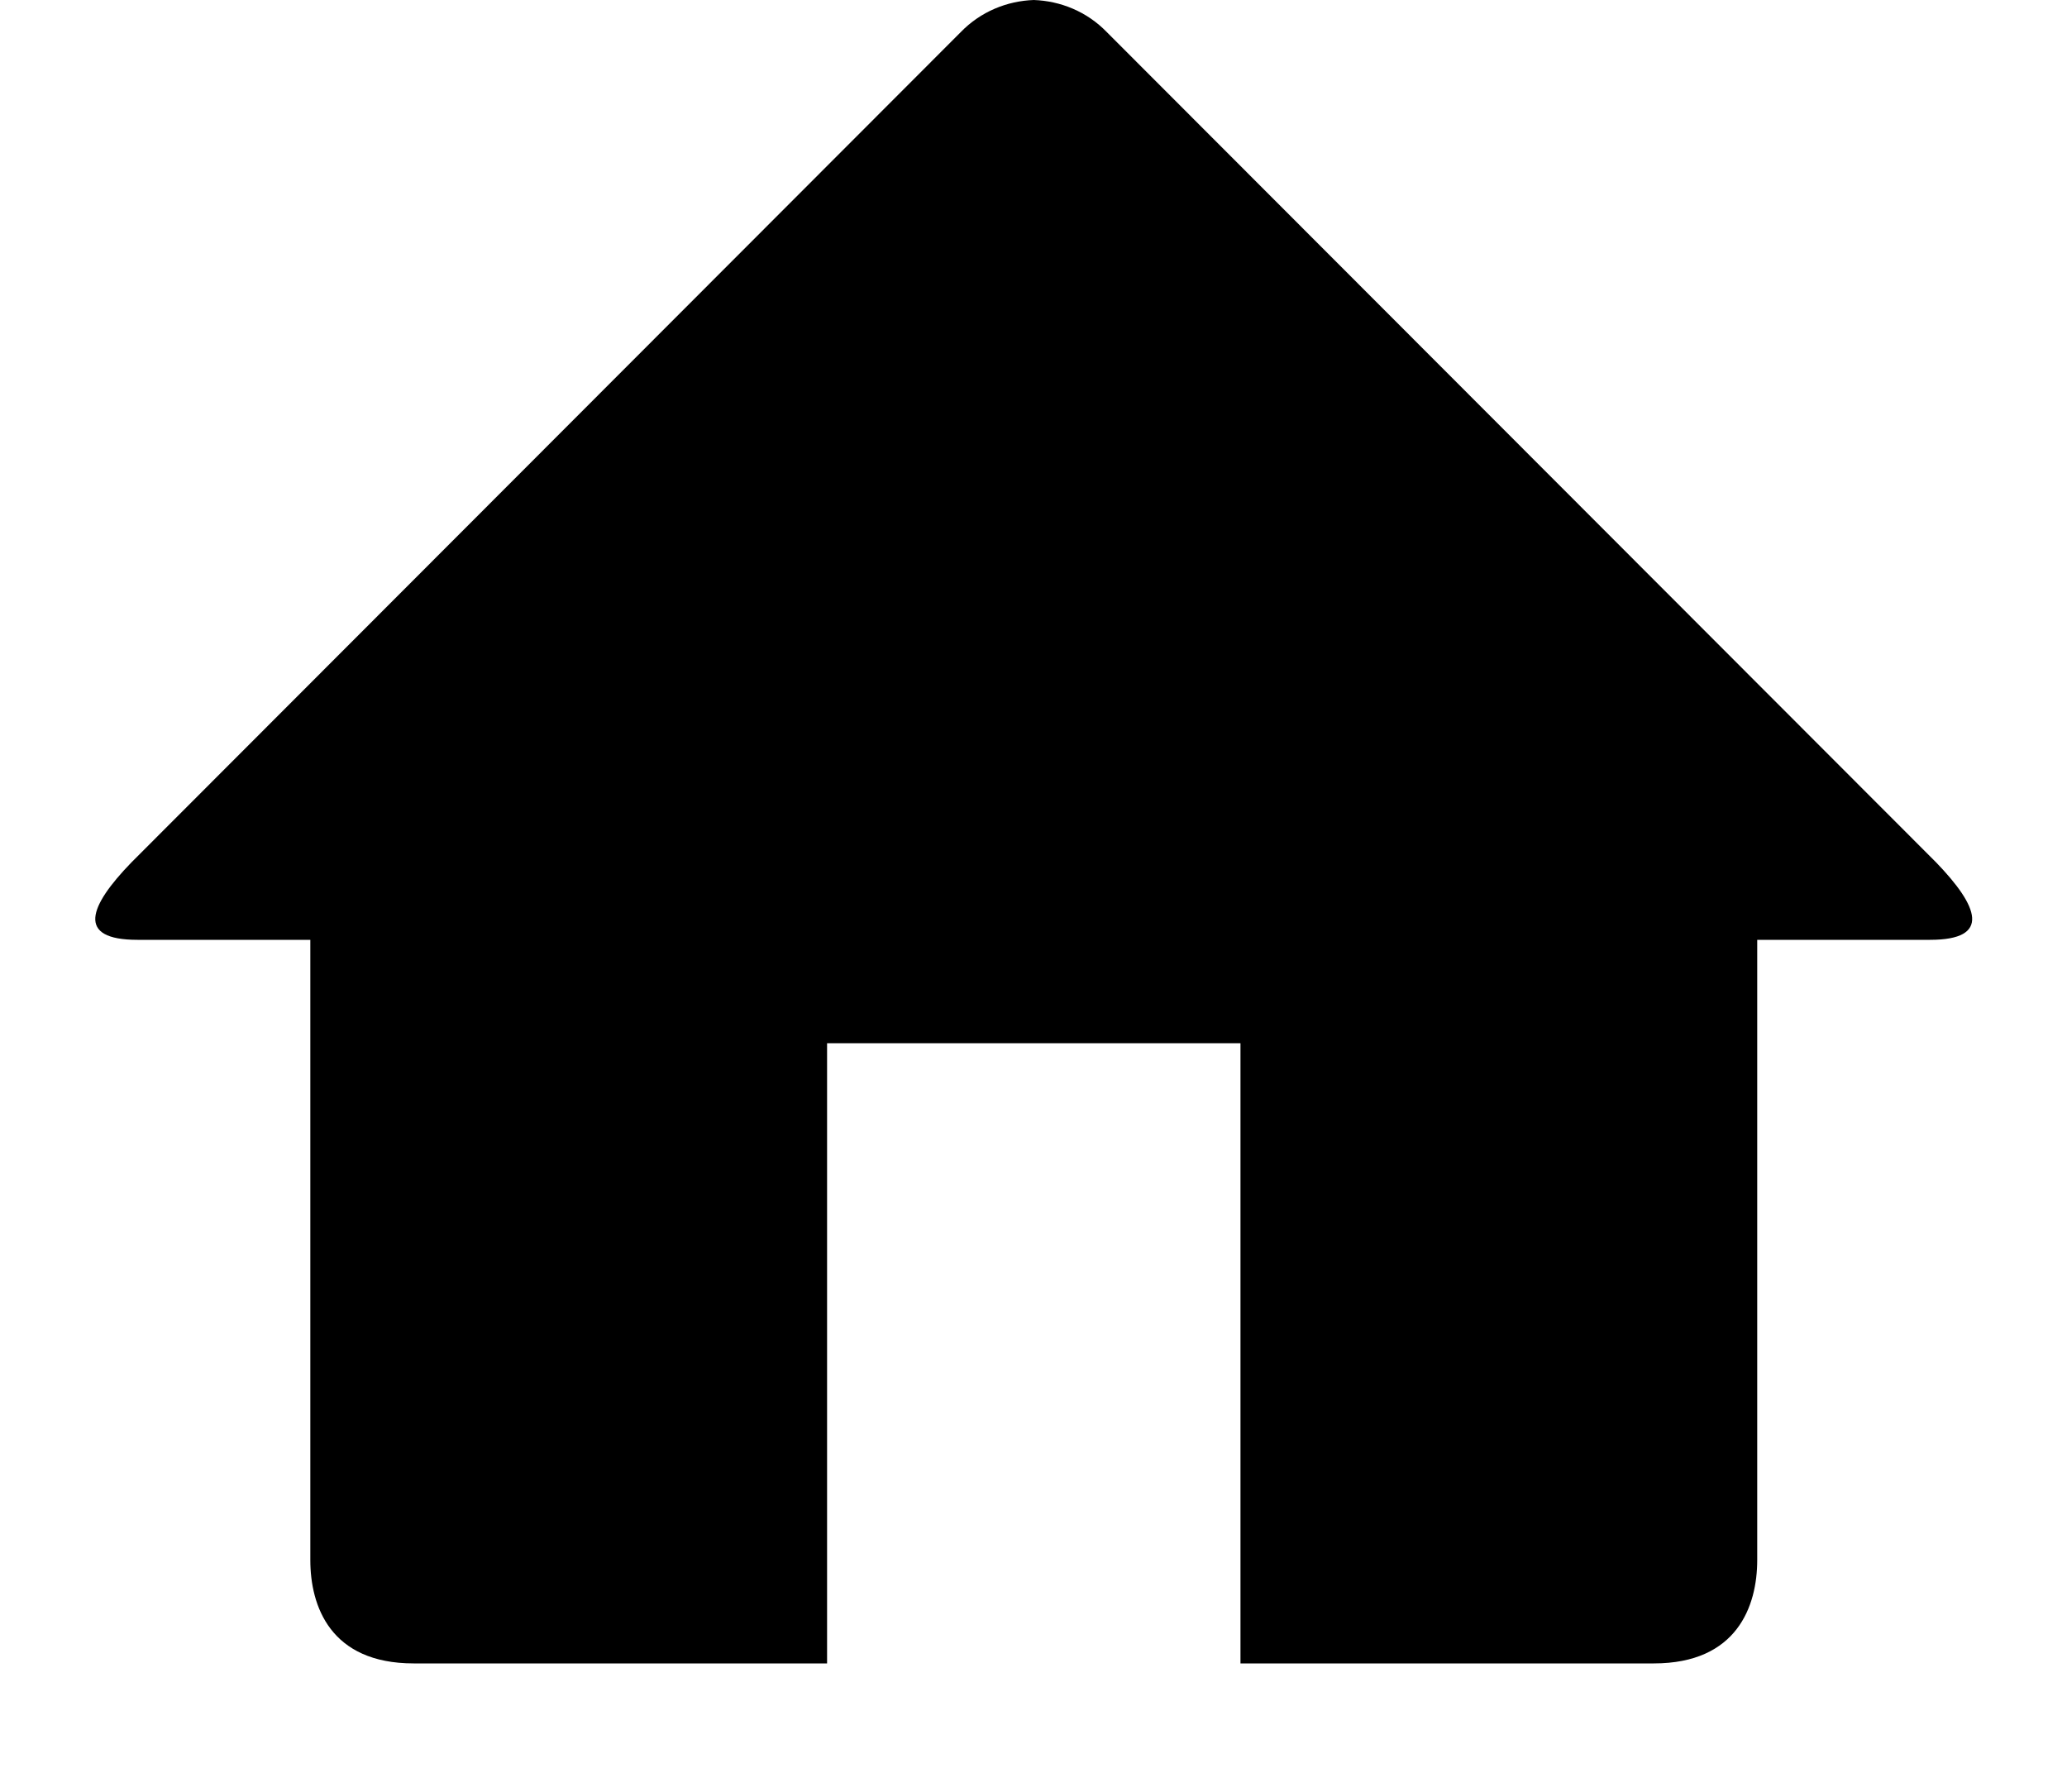 <svg width="15" height="13" viewBox="0 0 15 13" fill="none" xmlns="http://www.w3.org/2000/svg">
<path d="M14.006 6.819H12.752V11.319C12.752 11.653 12.606 12.069 12.002 12.069H9.002V7.569H6.002V12.069H3.002C2.397 12.069 2.252 11.653 2.252 11.319V6.819H0.998C0.549 6.819 0.645 6.576 0.953 6.258L6.971 0.234C7.117 0.083 7.309 0.007 7.502 0C7.694 0.007 7.886 0.082 8.033 0.234L14.05 6.257C14.358 6.576 14.454 6.819 14.006 6.819Z" fill="black"/>
</svg>
